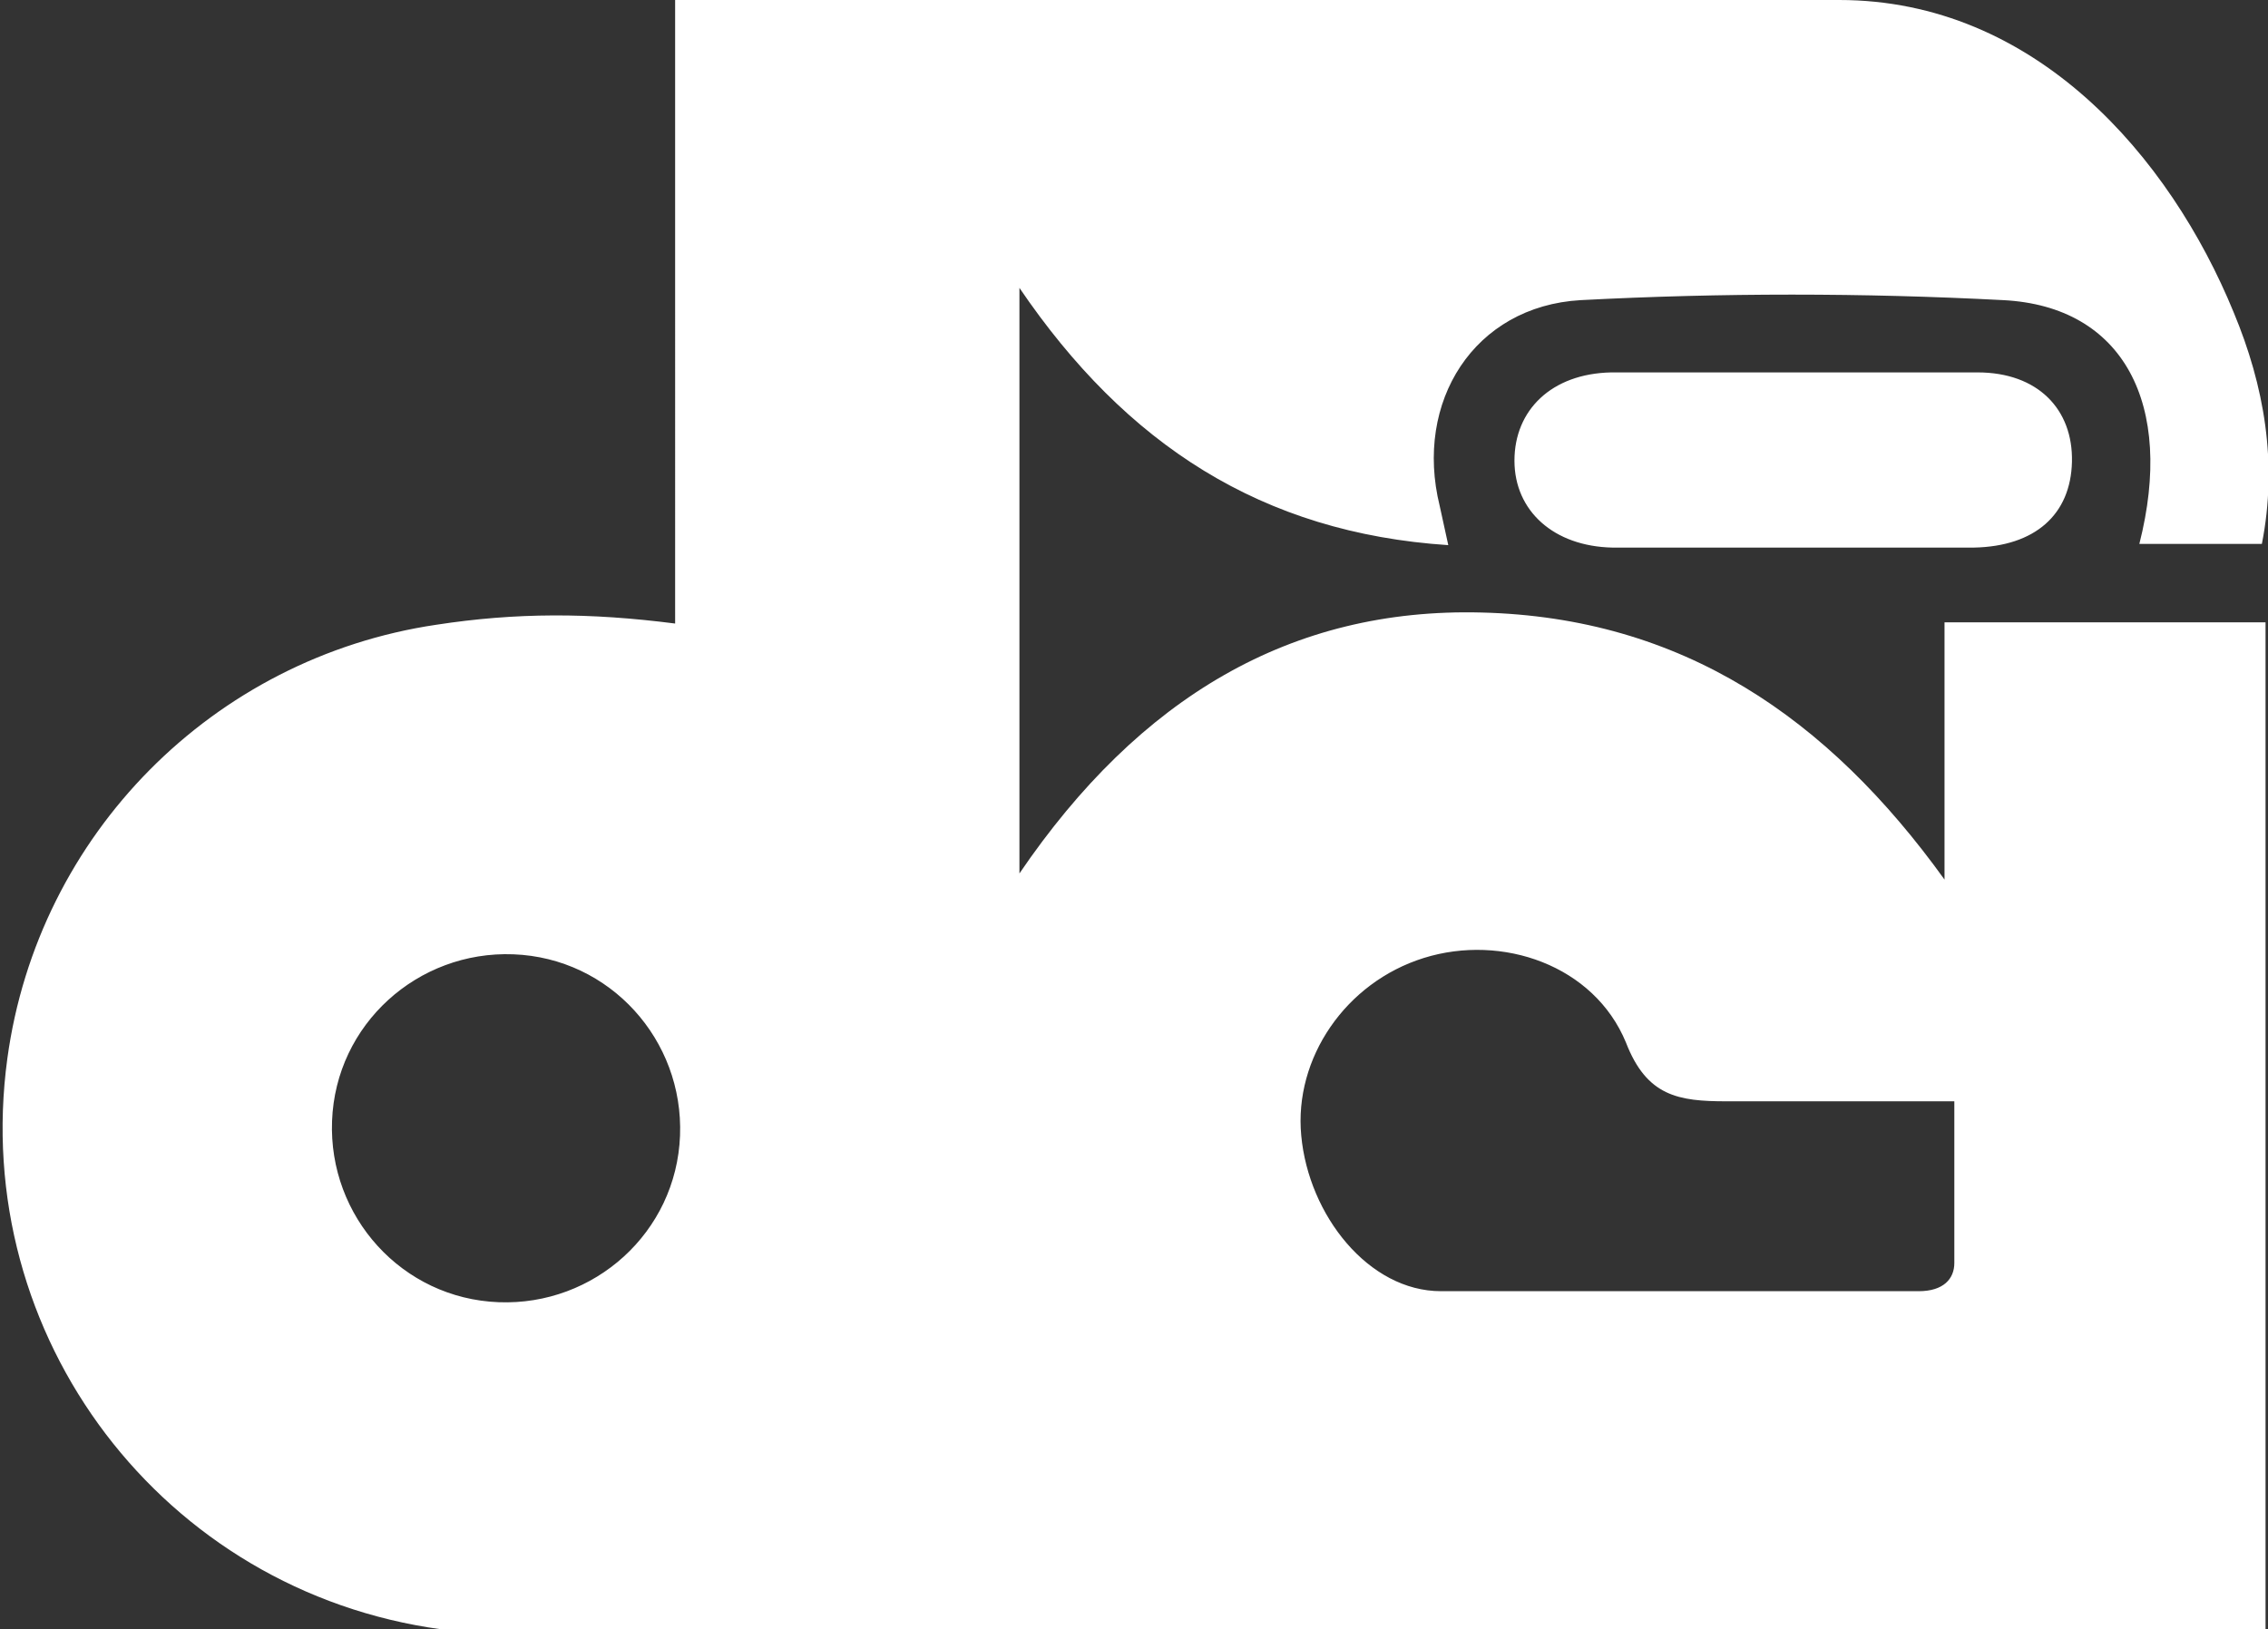 <?xml version="1.0" encoding="UTF-8"?>
<svg xmlns="http://www.w3.org/2000/svg" version="1.1" viewBox="0 0 185.1 133">
  <rect x="0" y="0" width="185.1" height="133" fill="#333333" stroke="none"/>
  <defs>
    <style>
      .cls-1 {
        fill: #fff;
      }
    </style>
  </defs>
  <!-- Generator: Adobe Illustrator 28.7.1, SVG Export Plug-In . SVG Version: 1.2.0 Build 142)  -->
  <g>
    <g id="Layer_1">
      <path class="cls-1" d="M185,133H36C13.3,129.9-2.5,109.1.6,86.4c2.5-18.3,16.8-32.7,35-35.4,6.5-1,12.5-1,19.5-.1V0h95c16,0,27,12.8,32.2,25.5,2.5,6,3.6,12.3,2.3,18.9h-10c2.9-11.4-1.3-19.4-11.1-19.9-11.5-.6-23-.6-34.5,0-8.7.5-13.6,8.3-11.5,16.8l.7,3.2c-15.2-1-26.3-8.2-35-21v47.8c9.8-14.4,22.2-21.7,37.7-21.3,16.4.4,28.3,8.6,37.8,21.8v-21h26.2v82.2ZM159.6,89.9h-18.7c-3.9,0-6.5-.4-8.2-4.8-2.6-6.3-10.1-8.9-16.5-6.9s-10.6,8.2-10,14.5c.6,6.5,5.5,12.7,11.4,12.7h39c2,0,2.9-1,2.9-2.3v-13.2h.1ZM55.5,92.7c.3-7.8-5.7-14.5-13.6-14.8-7.8-.3-14.5,5.7-14.8,13.6h0c-.3,7.8,5.7,14.5,13.6,14.8,7.8.3,14.5-5.7,14.8-13.6ZM131.6,44.7c-4.8-.1-8-3-8-7.1s3-7.1,7.9-7.2h29.9c4.9,0,7.8,3,7.7,7.3s-3,6.9-8,7h-29.4Z"/>
    </g>
  </g>
</svg>